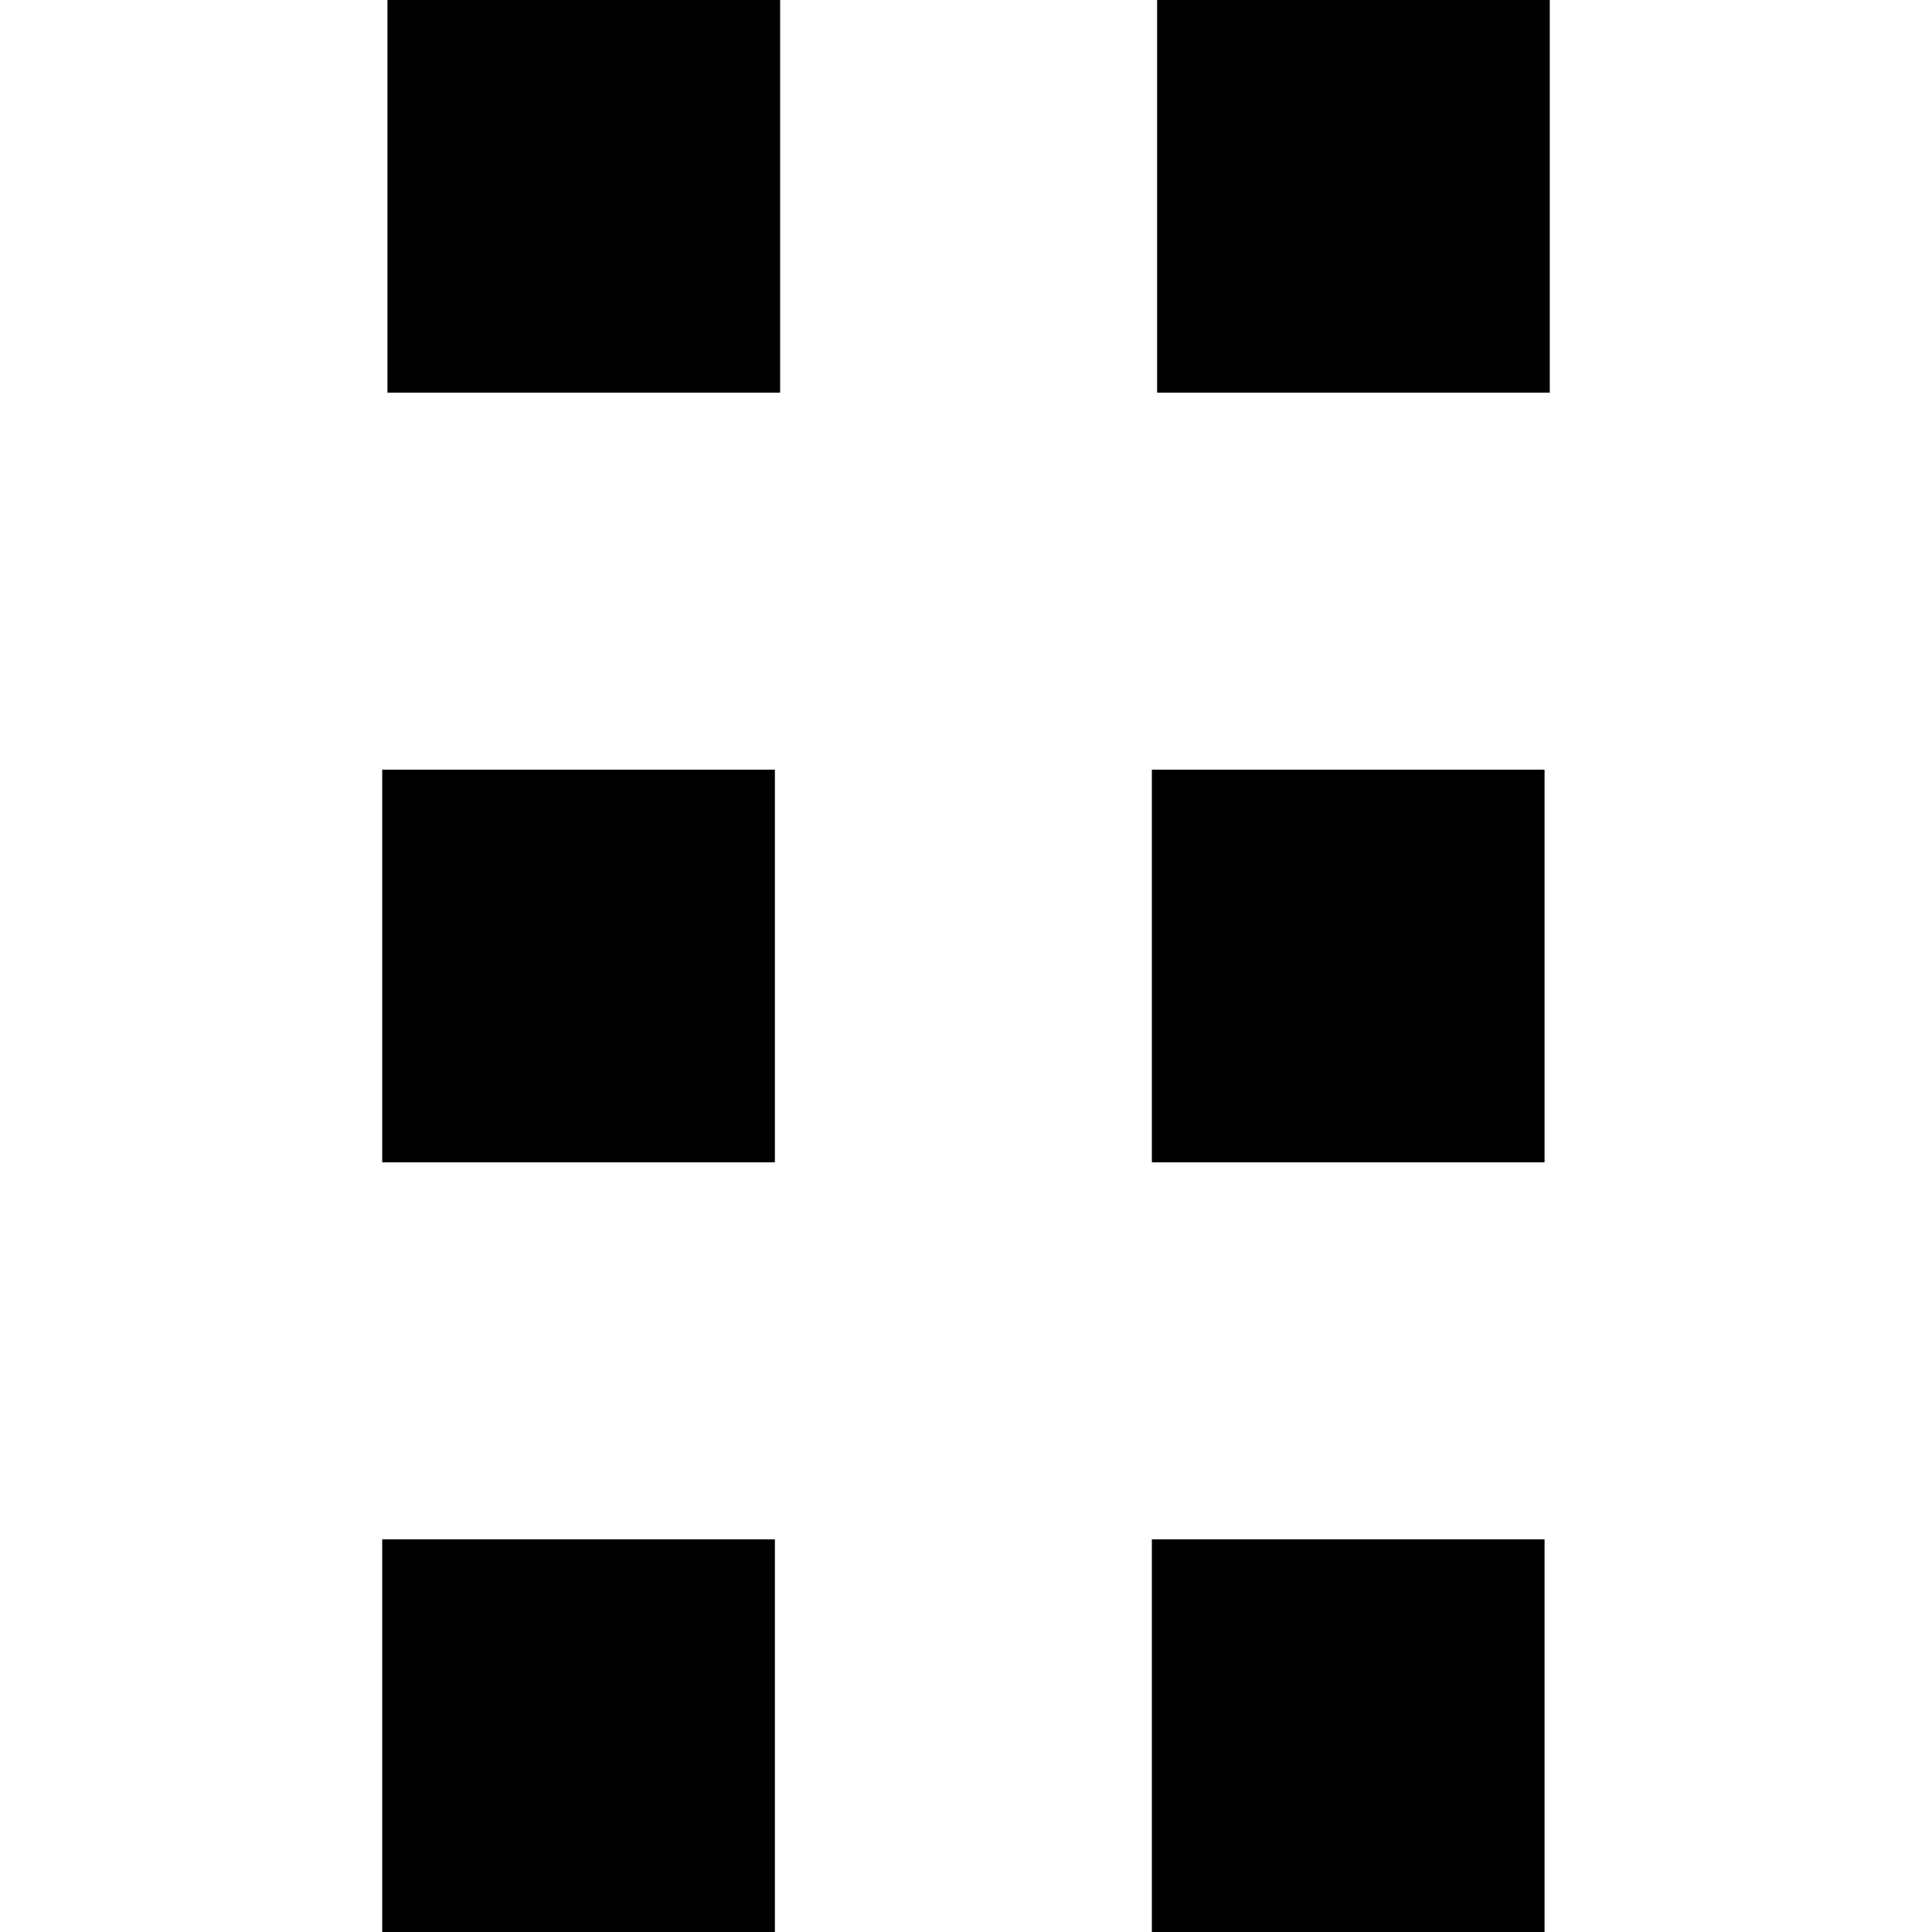 <svg xmlns="http://www.w3.org/2000/svg" width="14" height="14" class="icon" viewBox="0 0 223 369"><g id="drag-icon" transform="translate(-668 -83)"><rect id="Rectangle_1" width="75" height="75" class="path fill primary" transform="translate(669 83)"/><rect id="Rectangle_2" width="75" height="75" class="path fill primary" transform="translate(816 83)"/><rect id="Rectangle_3" width="75" height="75" class="path fill primary" transform="translate(668 230)"/><rect id="Rectangle_4" width="75" height="75" class="path fill primary" transform="translate(815 230)"/><rect id="Rectangle_5" width="75" height="75" class="path fill primary" transform="translate(668 377)"/><rect id="Rectangle_6" width="75" height="75" class="path fill primary" transform="translate(815 377)"/></g></svg>